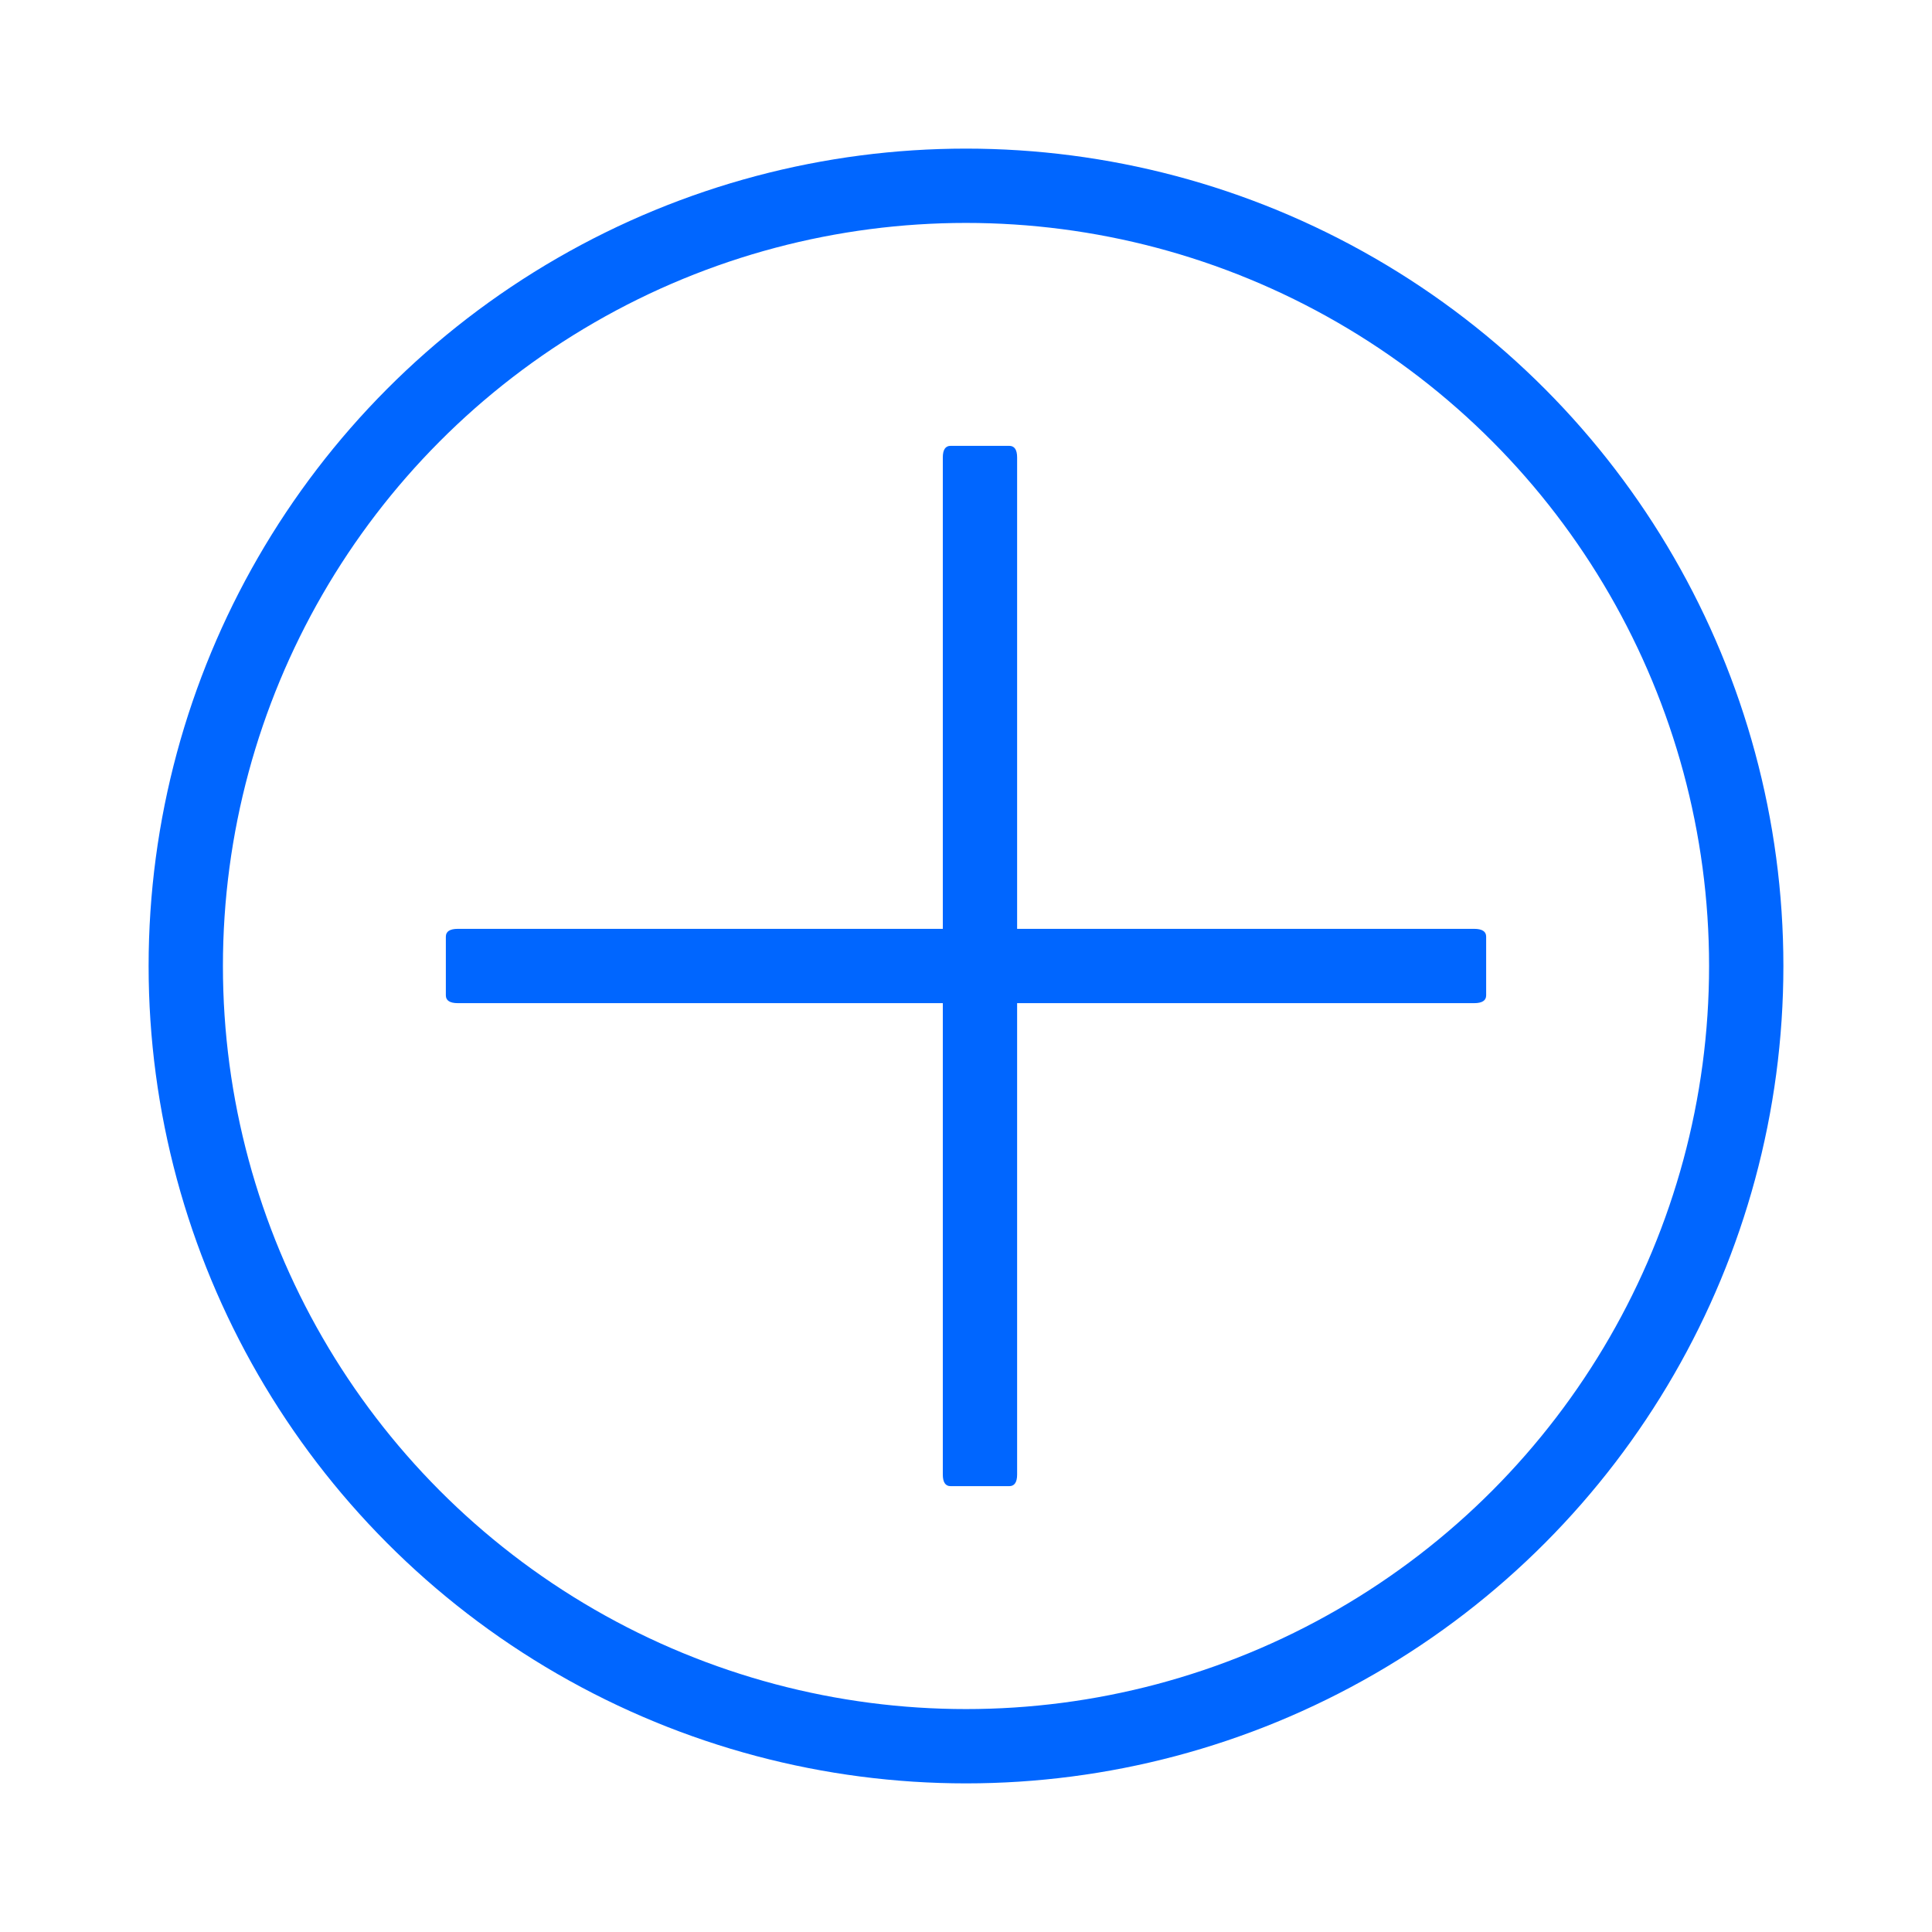 <svg width="26" height="26" viewBox="0 0 26 26" fill="none" xmlns="http://www.w3.org/2000/svg">
<circle cx="13" cy="13" r="10.5" stroke="#0066FF"/>
<path d="M12.793 6H13.582C13.652 6 13.688 6.052 13.688 6.156V19.844C13.688 19.948 13.652 20 13.582 20H12.793C12.723 20 12.688 19.948 12.688 19.844V6.156C12.688 6.052 12.723 6 12.793 6Z" fill="#0066FF"/>
<path d="M6.163 12.5H19.837C19.946 12.5 20 12.535 20 12.605V13.395C20 13.465 19.946 13.5 19.837 13.5H6.163C6.054 13.5 6 13.465 6 13.395V12.605C6 12.535 6.054 12.5 6.163 12.5Z" fill="#0066FF"/>
</svg>
